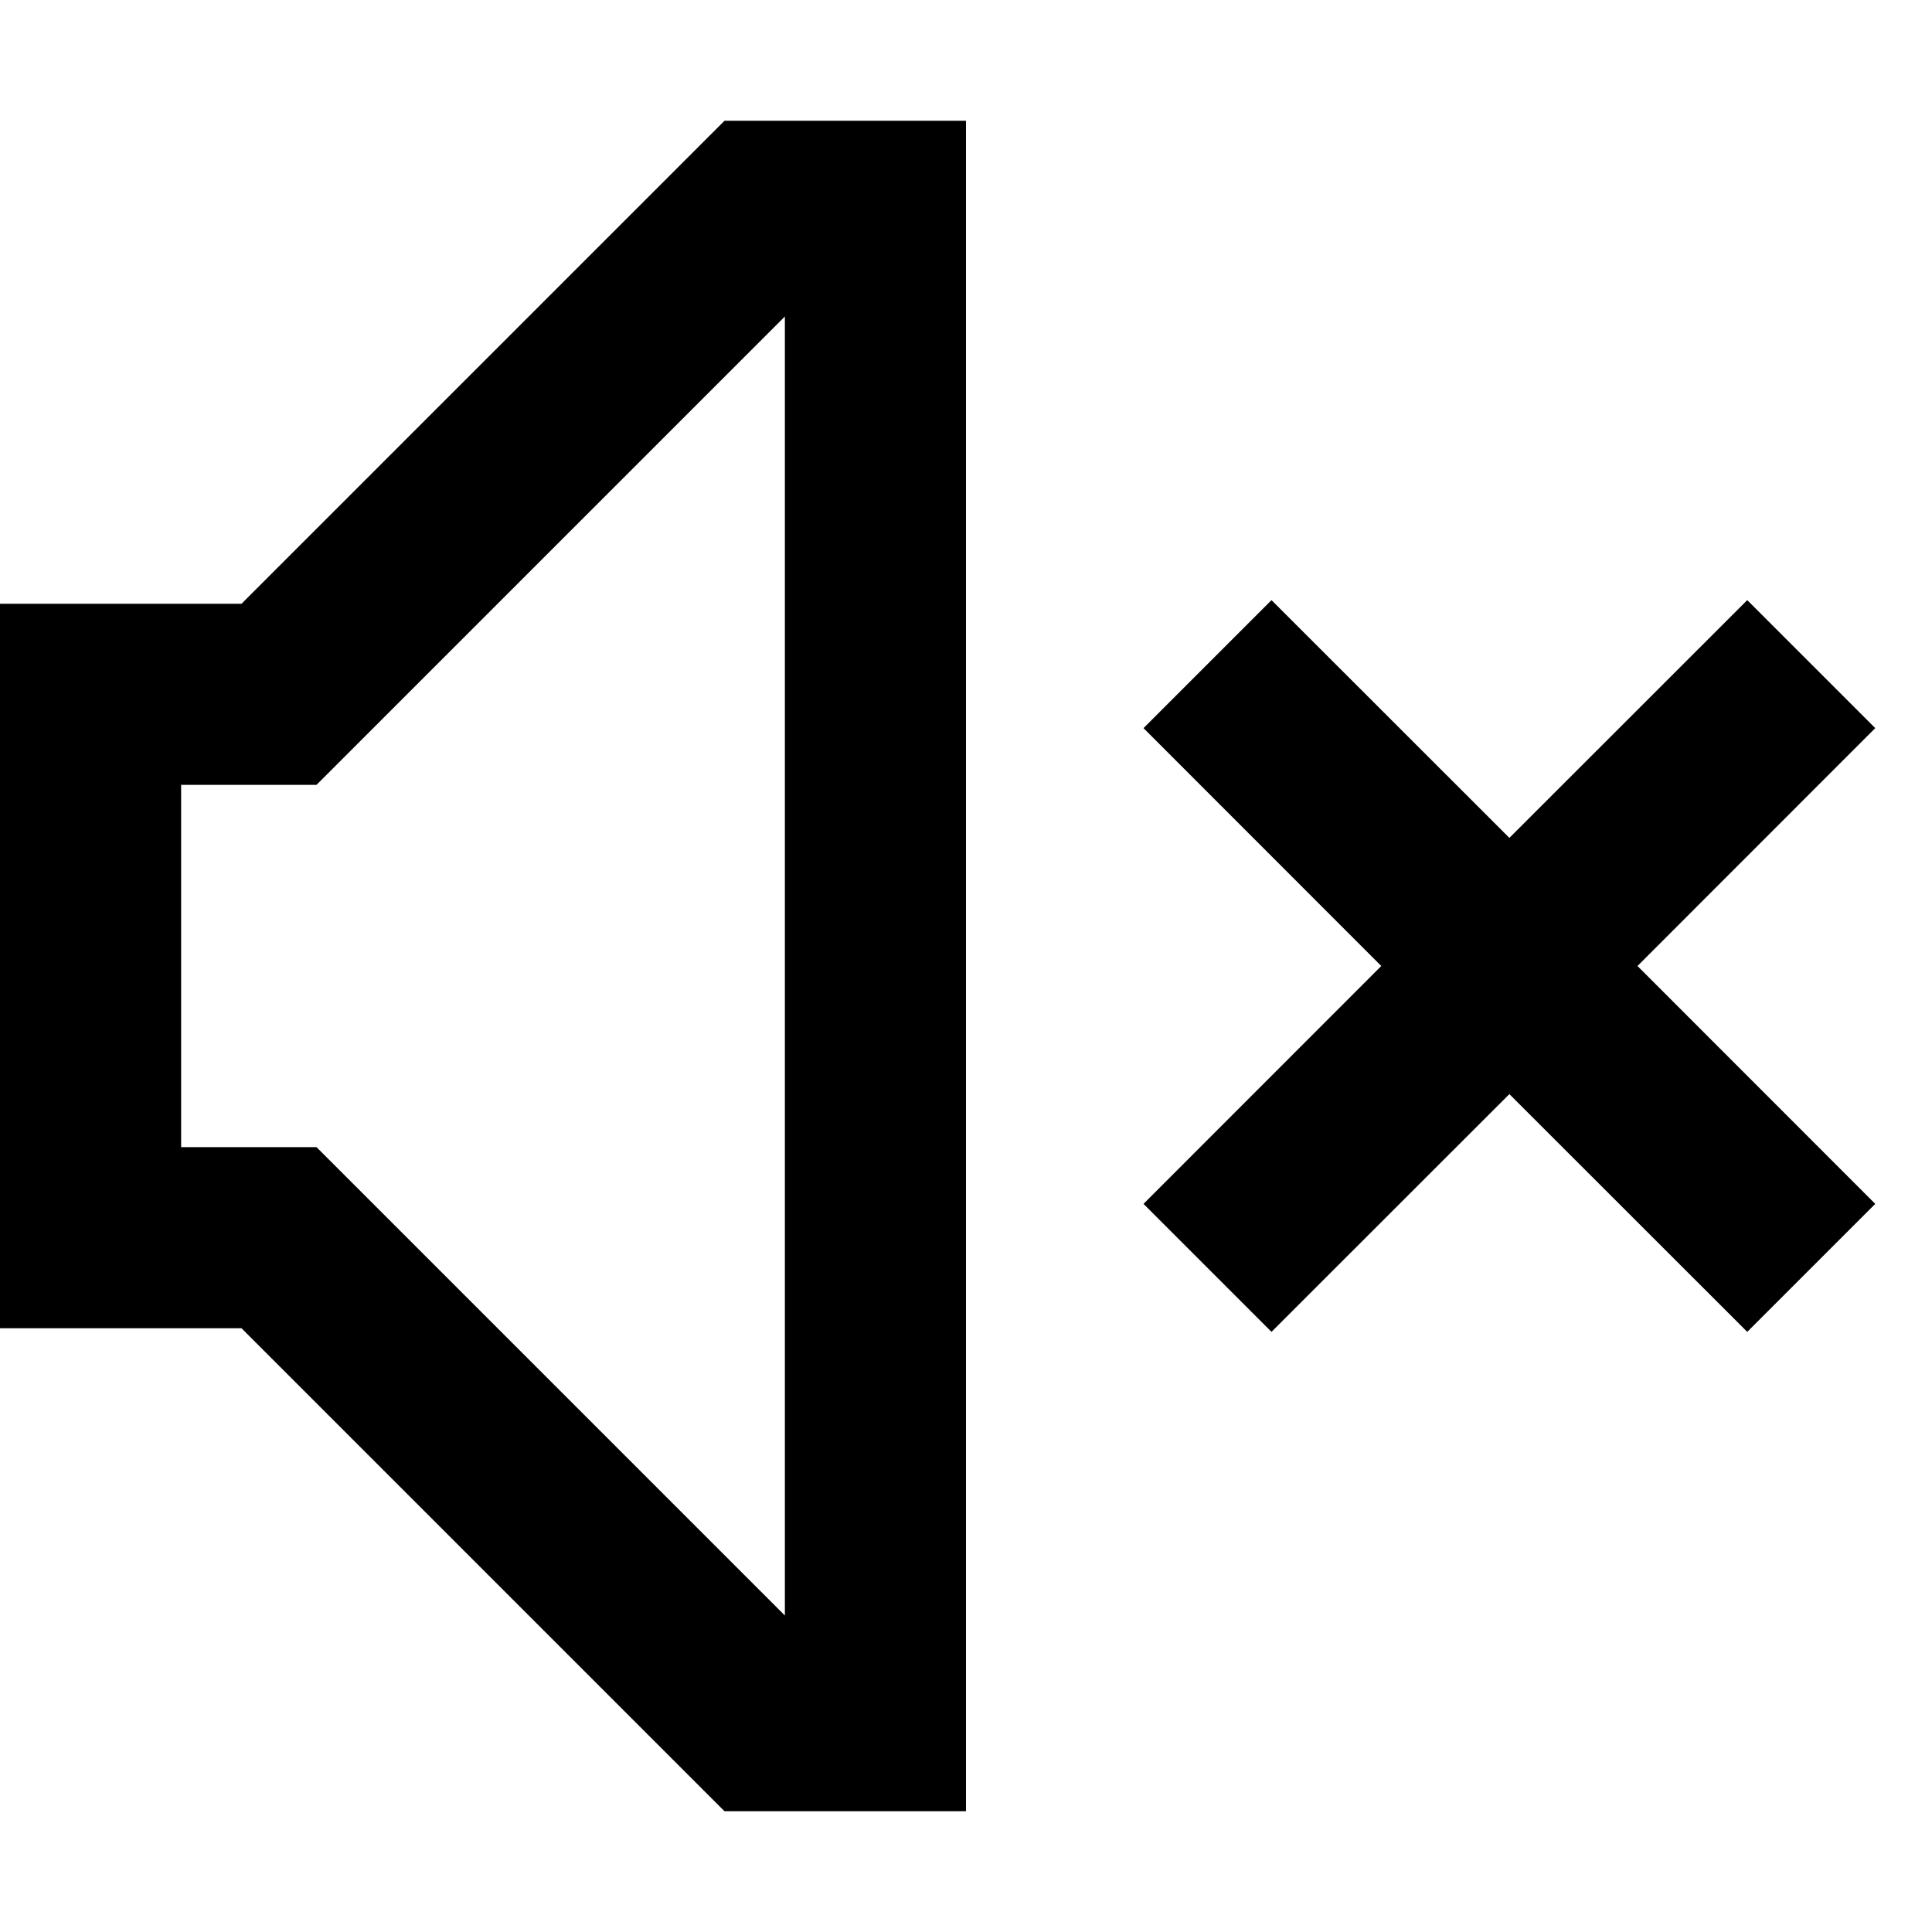 <svg width="16" height="16" viewBox="0 0 16 16" fill="none" xmlns="http://www.w3.org/2000/svg">
<path fill-rule="evenodd" clip-rule="evenodd" d="M6 15L2 11H0V5H2L6 1H8V15H6ZM1.5 9.5V6.5H2.621L6.5 2.621V13.379L2.621 9.5H1.5Z" fill="black"/>
<path d="M9.47 6.03L11.439 8L9.47 9.97L10.53 11.03L12.5 9.061L14.47 11.03L15.53 9.97L13.561 8L15.53 6.03L14.47 4.97L12.5 6.939L10.53 4.97L9.47 6.03Z" fill="black"/>
</svg>
